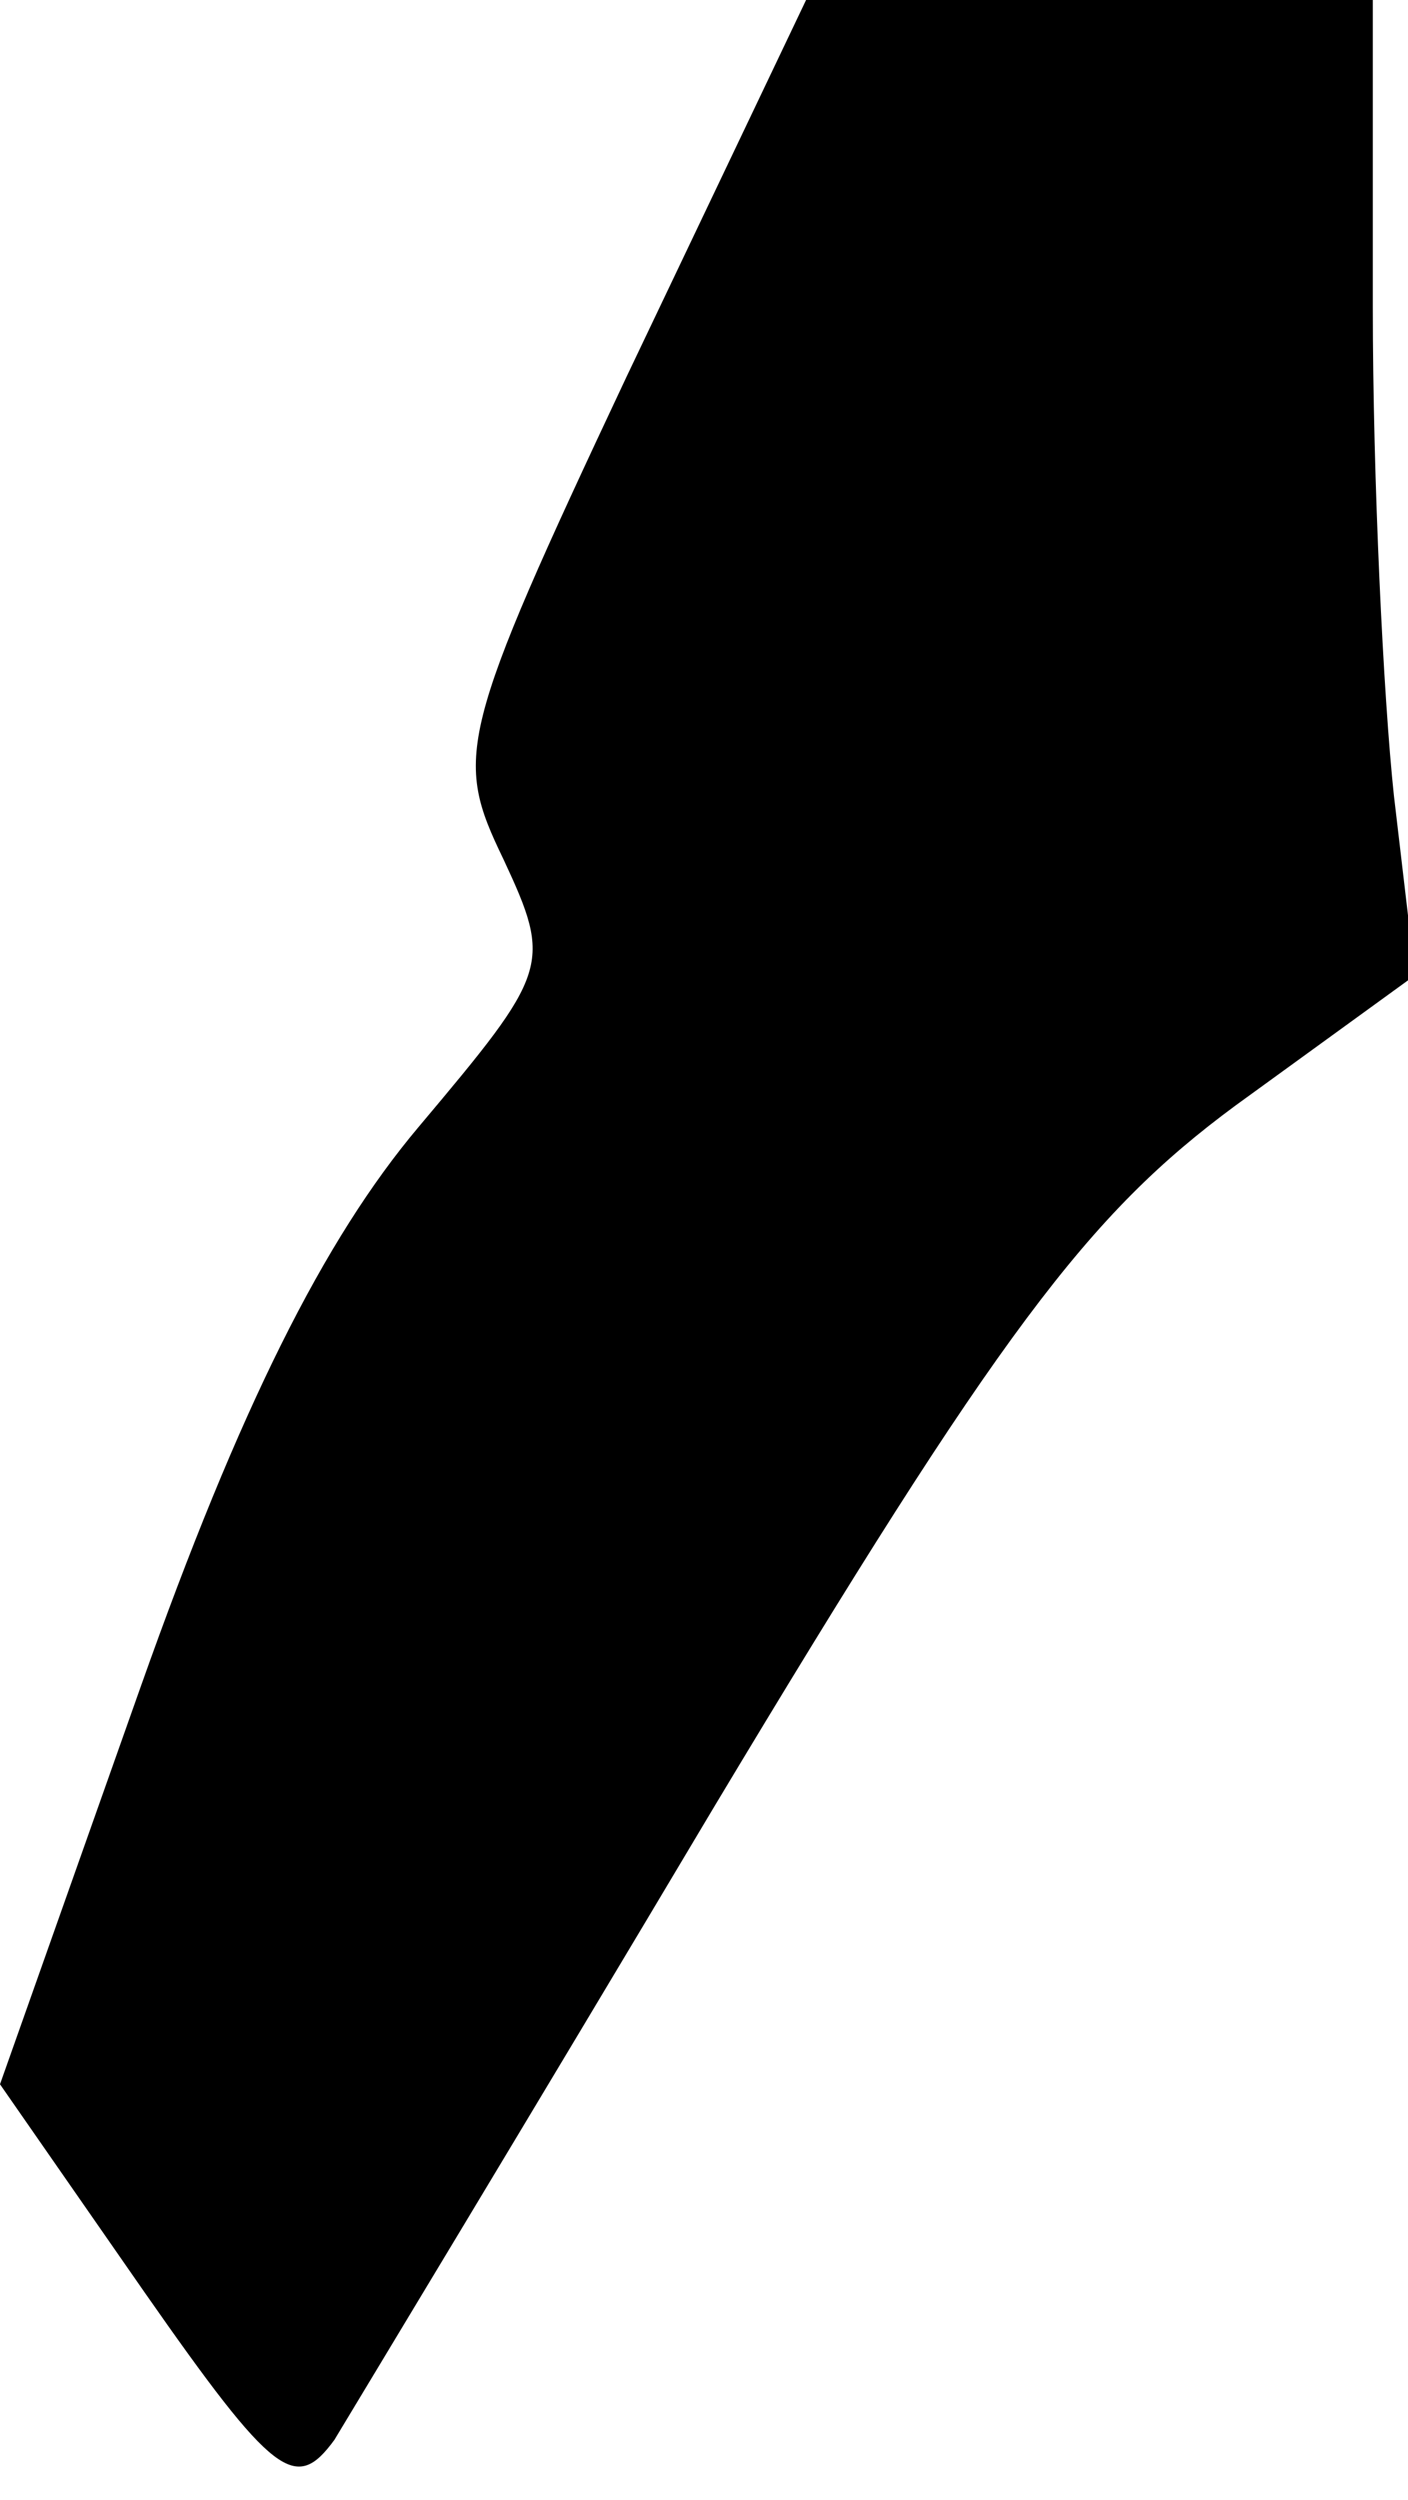 <?xml version="1.0" standalone="no"?>
<!DOCTYPE svg PUBLIC "-//W3C//DTD SVG 20010904//EN"
 "http://www.w3.org/TR/2001/REC-SVG-20010904/DTD/svg10.dtd">
<svg version="1.0" xmlns="http://www.w3.org/2000/svg"
 width="40pt" height="71pt" viewBox="0 0 40 71"
 preserveAspectRatio="xMidYMid meet">
<g transform="translate(0,71) scale(0.1,-0.1)"
fill="#000000" stroke="none">
<path fill="#000000" stroke="none" d="M178 603 c-48 -102 -49 -108 -35 -137
14 -30 13 -32 -24 -76 -27 -32 -51 -80 -79 -159 l-40 -113 41 -59 c37 -53 43
-57 54 -42 6 10 55 91 108 180 81 135 106 168 148 199 l51 37 -6 51 c-3 28 -6
90 -6 139 l0 87 -81 0 -80 0 -51 -107z"/>
</g>
</svg>
